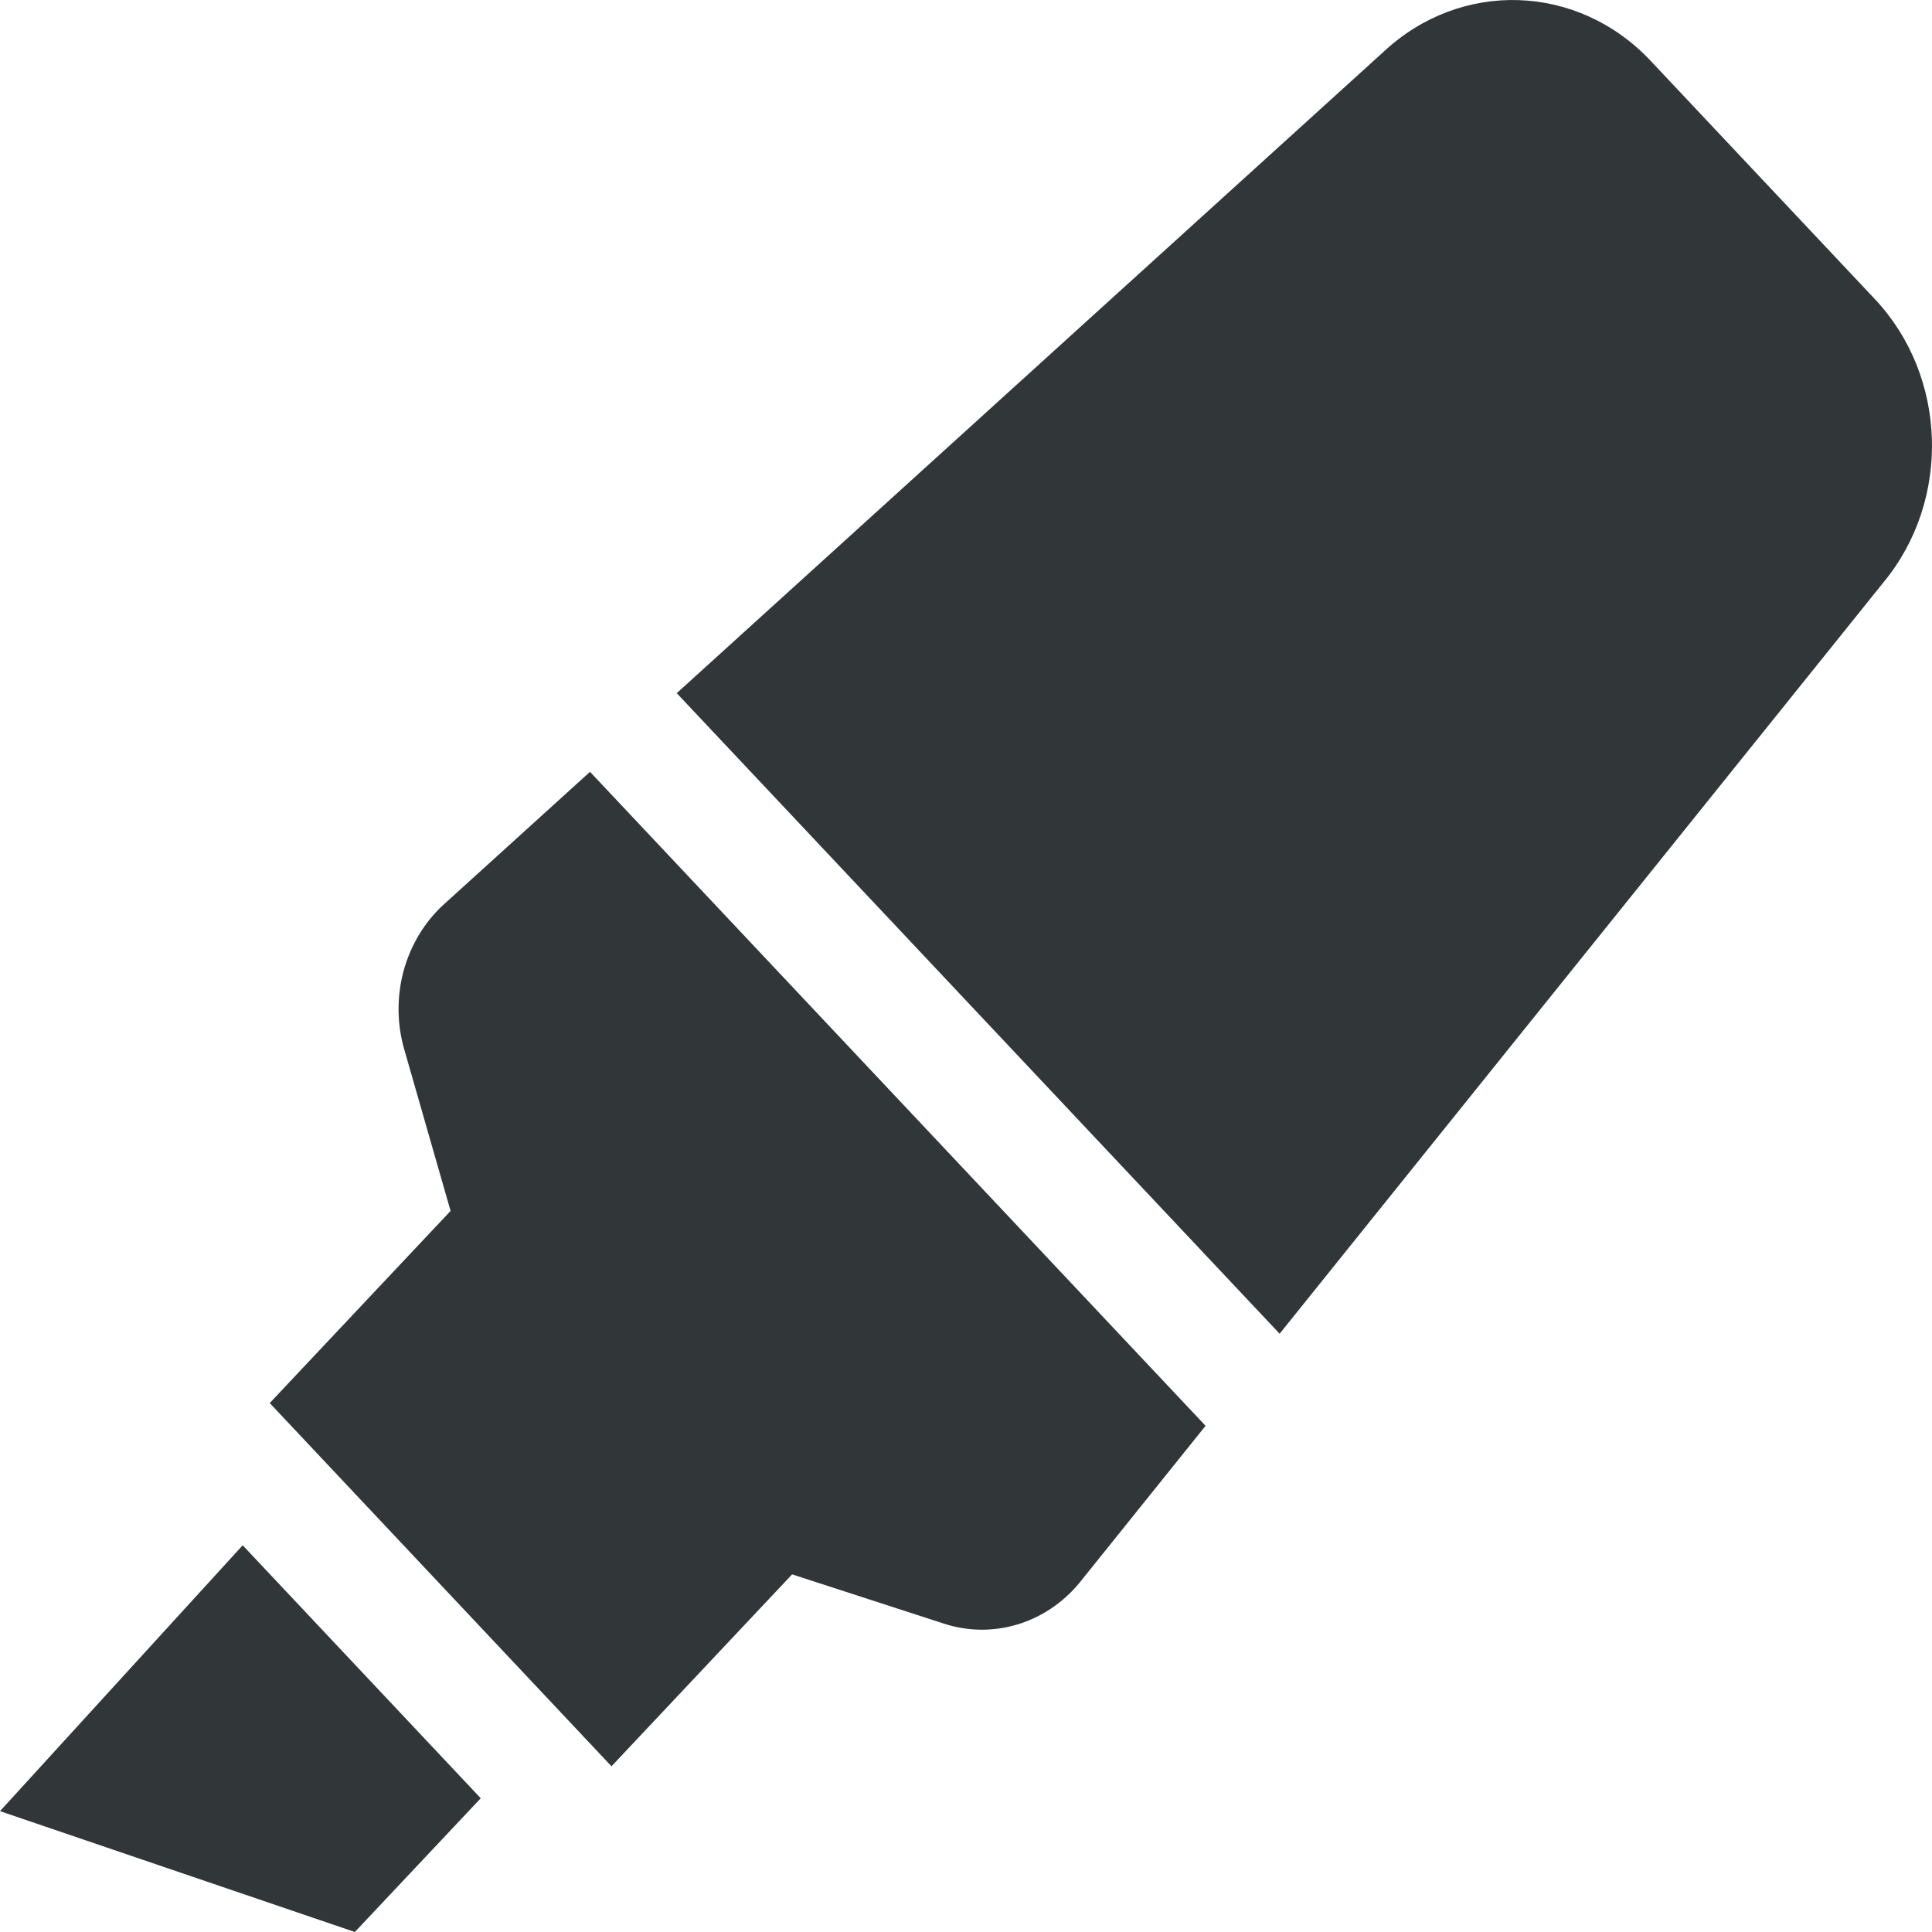 <svg width="18" height="18" viewBox="0 0 18 18" fill="none" xmlns="http://www.w3.org/2000/svg">
<path d="M0 16.874L3.306 18L4.479 16.754L2.261 14.397L0 16.874ZM4.123 8.437C3.949 8.6 3.823 8.813 3.759 9.05C3.696 9.288 3.698 9.54 3.766 9.776L4.198 11.282L2.513 13.072L5.697 16.456L7.38 14.668L8.794 15.127C9.248 15.275 9.742 15.127 10.056 14.748L11.232 13.284L5.497 7.191L4.123 8.437ZM17.468 2.787L15.377 0.565C14.699 -0.155 13.611 -0.191 12.891 0.482L6.305 6.458L11.922 12.426L17.546 5.428C18.18 4.664 18.146 3.508 17.468 2.787Z" fill="#313638"/>
</svg>
